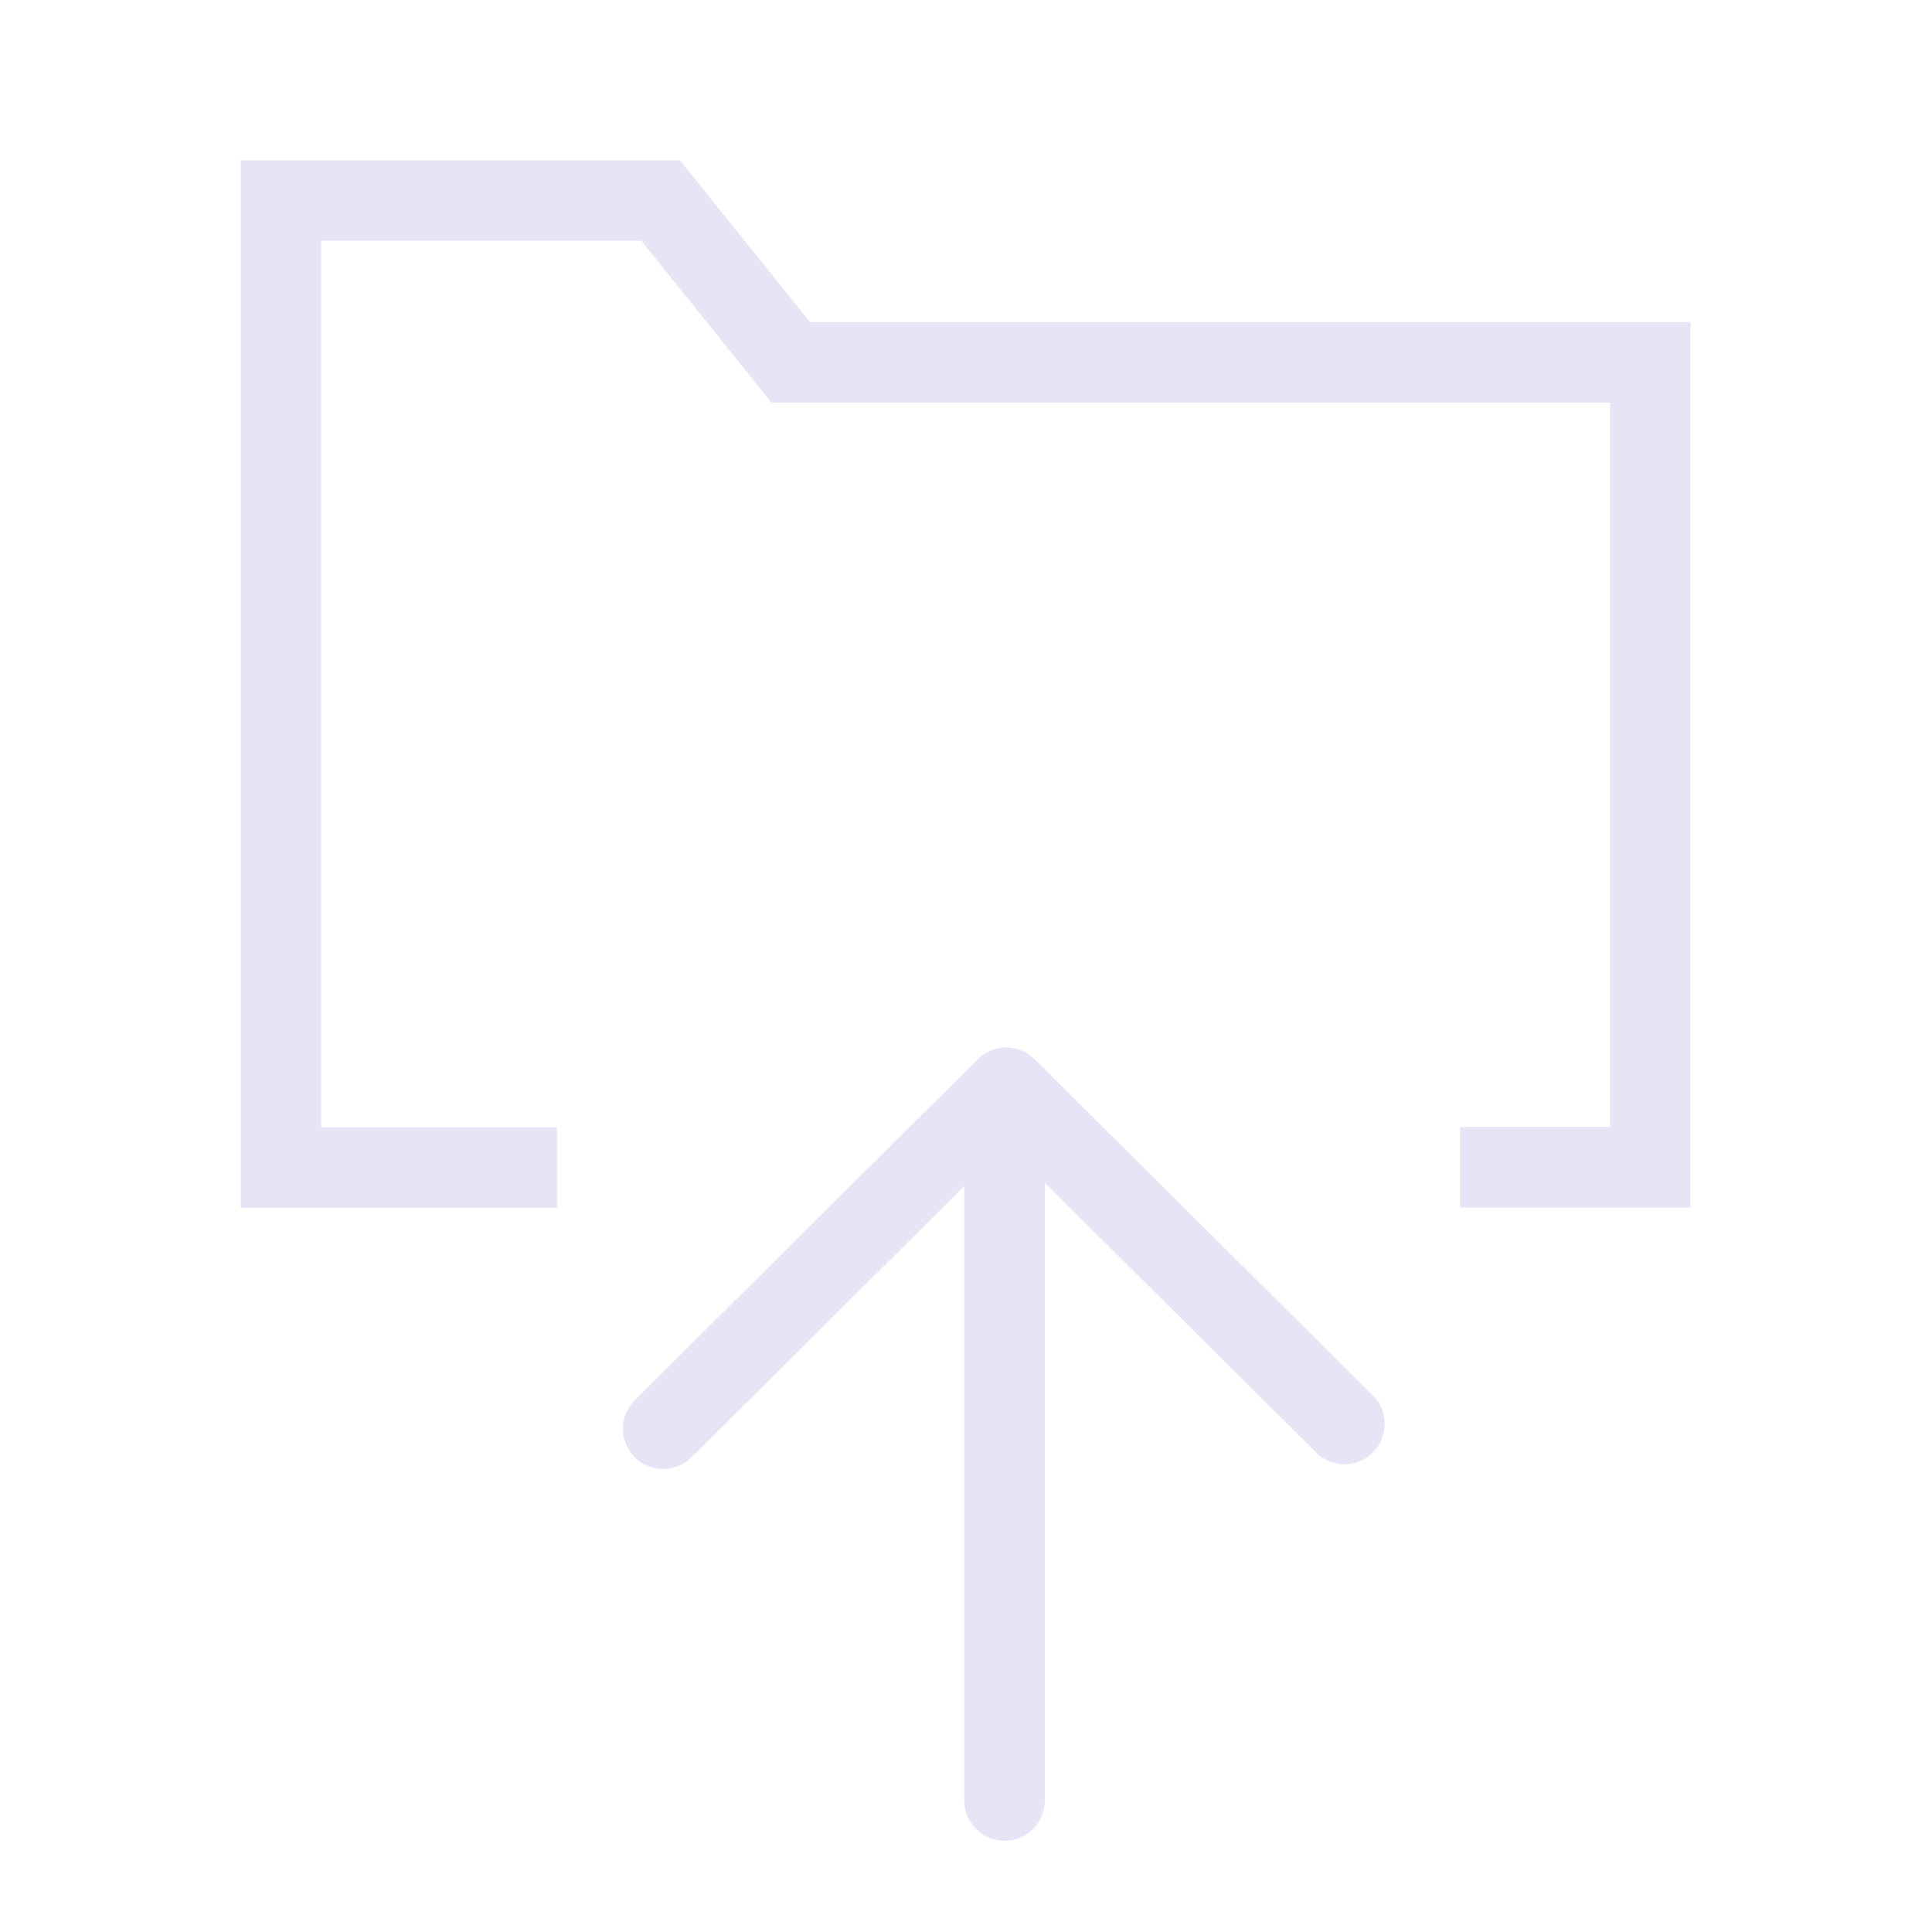 <?xml version="1.0" encoding="UTF-8" standalone="no"?>
<svg
   height="48"
   viewBox="0 0 48 48"
   width="48"
   version="1.1"
   id="svg1"
   sodipodi:docname="SlicerSaveV6.svg"
   inkscape:version="1.3 (0e150ed, 2023-07-21)"
   inkscape:export-filename="../../../../../Users/wenples/Desktop/m-24.png"
   inkscape:export-xdpi="48"
   inkscape:export-ydpi="48"
   xmlns:inkscape="http://www.inkscape.org/namespaces/inkscape"
   xmlns:sodipodi="http://sodipodi.sourceforge.net/DTD/sodipodi-0.dtd"
   xmlns="http://www.w3.org/2000/svg"
   xmlns:svg="http://www.w3.org/2000/svg">
  <defs
     id="defs1" />
  <sodipodi:namedview
     id="namedview1"
     pagecolor="#ffffff"
     bordercolor="#111111"
     borderopacity="1"
     inkscape:showpageshadow="0"
     inkscape:pageopacity="0"
     inkscape:pagecheckerboard="1"
     inkscape:deskcolor="#d1d1d1"
     showgrid="true"
     inkscape:zoom="6.841686"
     inkscape:cx="29.378723"
     inkscape:cy="46.114364"
     inkscape:window-width="1392"
     inkscape:window-height="771"
     inkscape:window-x="2"
     inkscape:window-y="25"
     inkscape:window-maximized="0"
     inkscape:current-layer="DarkThemeEnabledLayer"
     showguides="true">
    <inkscape:grid
       id="grid1"
       units="px"
       originx="0"
       originy="0"
       spacingx="1"
       spacingy="1"
       empcolor="#0099e5"
       empopacity="0.302"
       color="#0099e5"
       opacity="0.149"
       empspacing="2"
       dotted="false"
       gridanglex="30"
       gridanglez="30"
       visible="true" />
    <sodipodi:guide
       position="49,36.51"
       orientation="0,-1"
       id="guide5"
       inkscape:locked="false" />
    <sodipodi:guide
       position="25.912,3.724"
       orientation="0,-1"
       id="guide7"
       inkscape:locked="false" />
  </sodipodi:namedview>
  <g
     id="DarkThemeEnabledLayer"
     inkscape:groupmode="layer"
     inkscape:label="DarkThemeEnabledLayer"
     style="display:inline"
     sodipodi:insensitive="true">
    <path
       style="fill:#666666;stroke:#e5e5f6;stroke-width:2;stroke-linecap:round;stroke-linejoin:round;stroke-dasharray:none;stroke-opacity:1"
       d="m 24.999,27.024 8.403,8.353 m -8.403,-8.353 -8.523,8.472"
       id="path3" />
    <path
       style="fill:none;fill-opacity:1;stroke:#e5e5f6;stroke-width:2;stroke-linecap:butt;stroke-linejoin:miter;stroke-dasharray:none;stroke-opacity:1"
       d="M 13.837,29.004 H 6.981 V 4.982 h 9.432 l 3.232,4.02 H 41 V 29 h -4.722"
       id="path2"
       sodipodi:nodetypes="cccccccc" />
    <path
       style="fill:none;stroke:#e5e5f6;stroke-width:2;stroke-linecap:round;stroke-linejoin:round;stroke-dasharray:none;stroke-opacity:1"
       d="M 24.958,44.733 V 27.922"
       id="path1"
       sodipodi:nodetypes="cc" />
  </g>
</svg>
